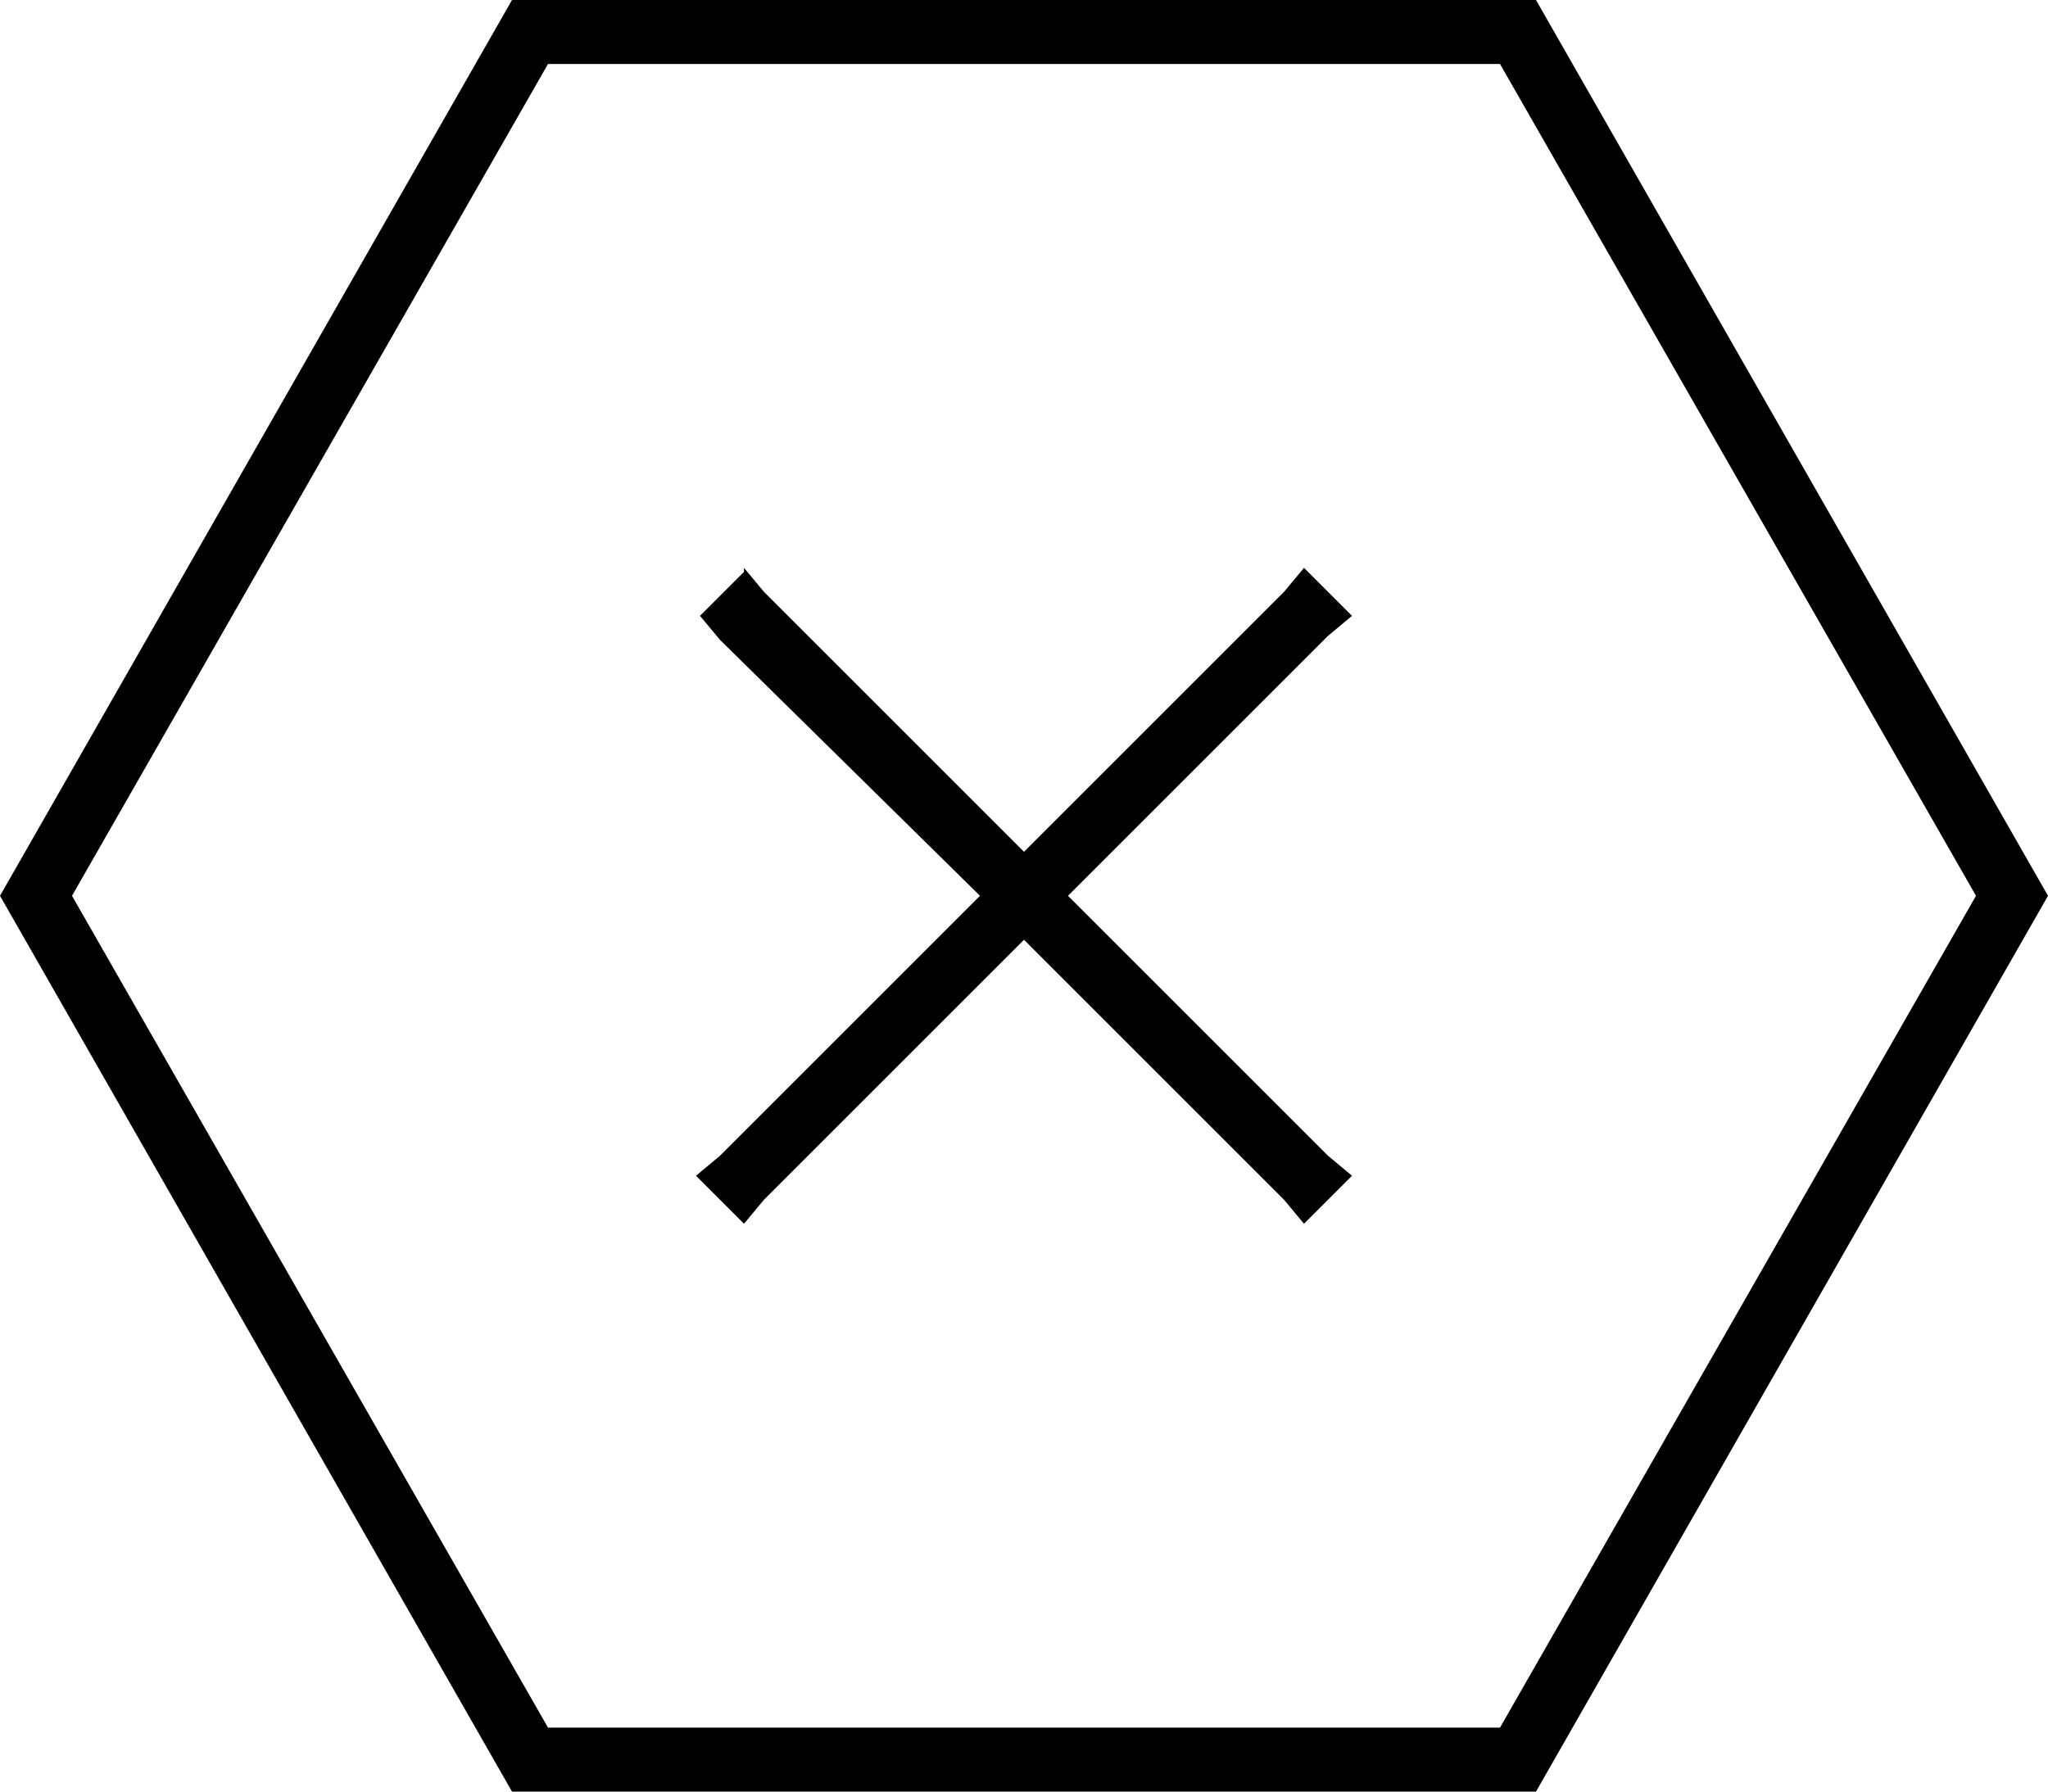 <svg xmlns="http://www.w3.org/2000/svg" viewBox="0 0 512 448">
  <path d="M 18 224 L 137 16 L 18 224 L 137 16 L 375 16 L 375 16 L 494 224 L 494 224 L 375 432 L 375 432 L 137 432 L 137 432 L 18 224 L 18 224 Z M 128 0 L 0 224 L 128 0 L 0 224 L 128 448 L 128 448 L 384 448 L 384 448 L 512 224 L 512 224 L 384 0 L 384 0 L 128 0 L 128 0 Z M 186 143 L 175 154 L 186 143 L 175 154 L 180 160 L 180 160 L 245 224 L 245 224 L 180 289 L 180 289 L 174 294 L 174 294 L 186 306 L 186 306 L 191 300 L 191 300 L 256 235 L 256 235 L 321 300 L 321 300 L 326 306 L 326 306 L 338 294 L 338 294 L 332 289 L 332 289 L 267 224 L 267 224 L 332 159 L 332 159 L 338 154 L 338 154 L 326 142 L 326 142 L 321 148 L 321 148 L 256 213 L 256 213 L 191 148 L 191 148 L 186 142 L 186 143 Z" />
</svg>